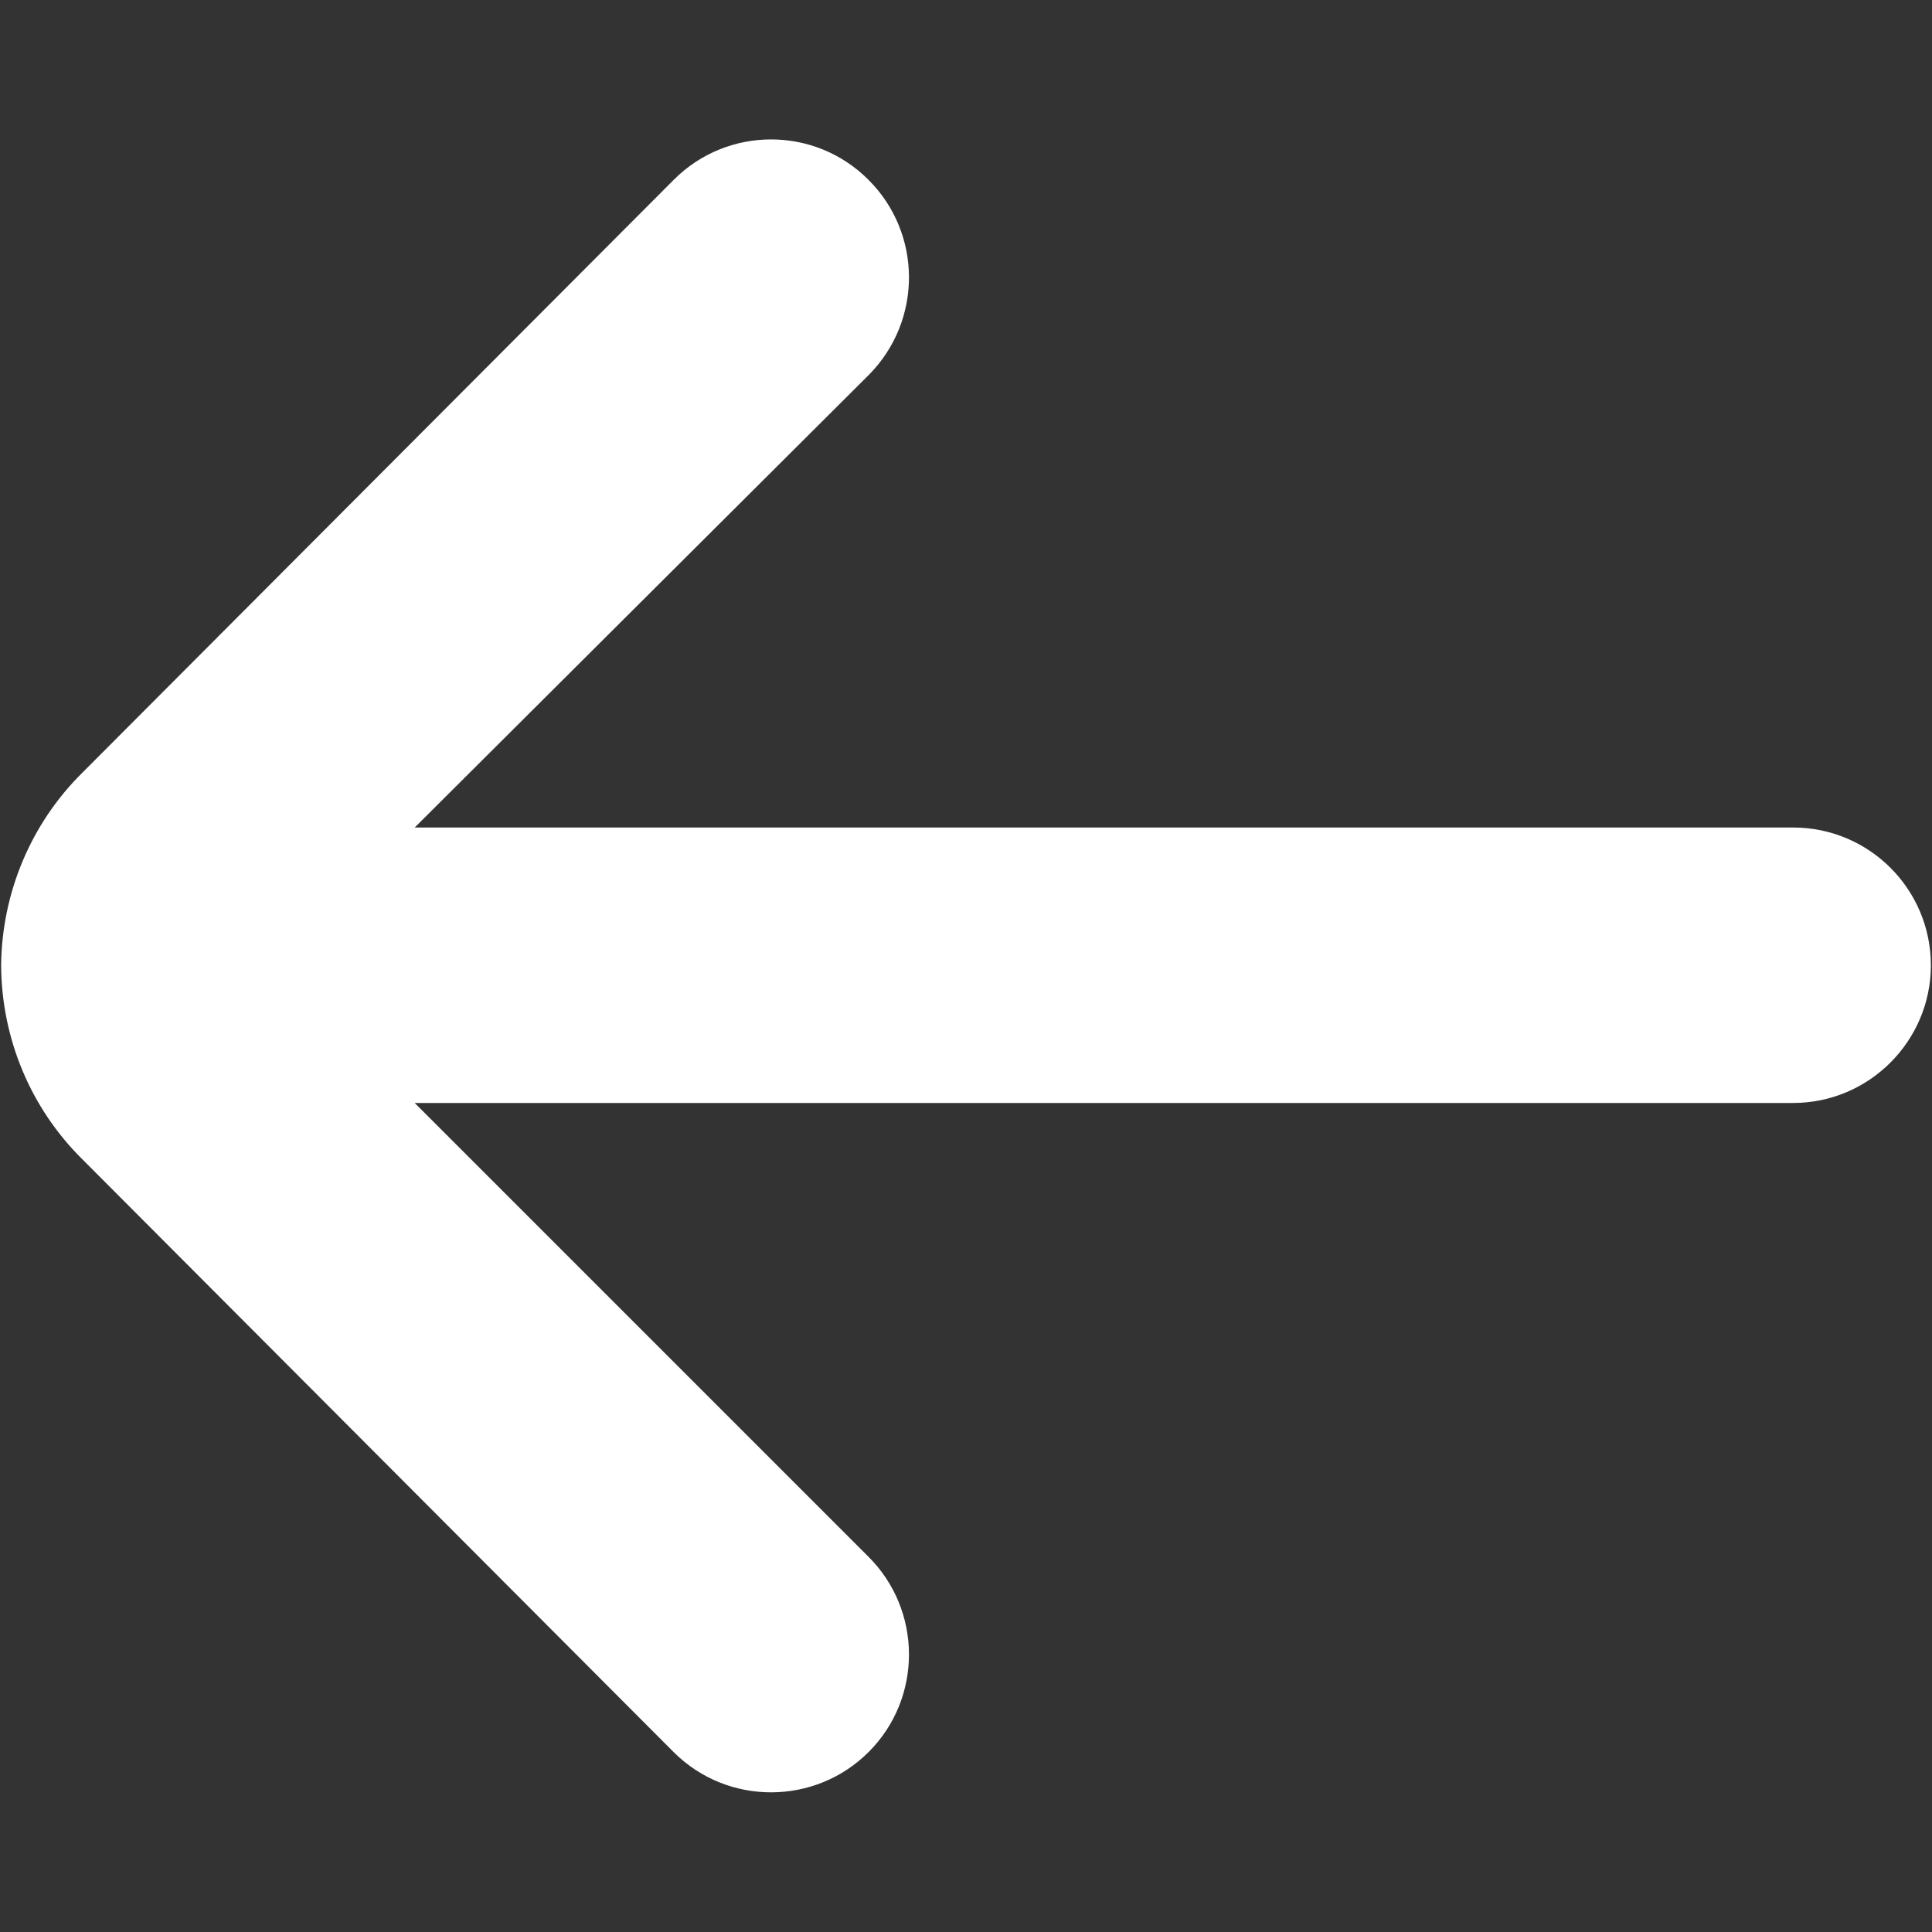 <?xml version="1.0" encoding="UTF-8"?>
<svg xmlns="http://www.w3.org/2000/svg" version="1.1" viewBox="0 0 512 512">
  <rect x="0" y="0" width="512" height="512" fill="#333333" stroke="none"/>
  <defs>
    <style>
      .cls-1 {
        fill: #fff;
      }
    </style>
  </defs>
  <!-- Generator: Adobe Illustrator 28.7.1, SVG Export Plug-In . SVG Version: 1.2.0 Build 142)  -->
  <g>
    <g id="Outline">
      <path class="cls-1" d="M.3,255.8H.3c.2-19.2,7.9-37.6,21.6-51.1L178.6,47.6c14.2-14.2,37.3-14.2,51.5,0,14.3,14.2,14.4,37.3.2,51.7,0,0-.1.1-.2.2l-120.2,119.8h365.3c20.2,0,36.5,16.4,36.5,36.5s-16.4,36.5-36.5,36.5H109.9l120.2,120.2c14.3,14.2,14.4,37.4.2,51.7-14.2,14.3-37.4,14.4-51.7.2L21.9,307.3C8.1,293.7.4,275.2.3,255.8Z"/>
    </g>
  </g>
</svg>